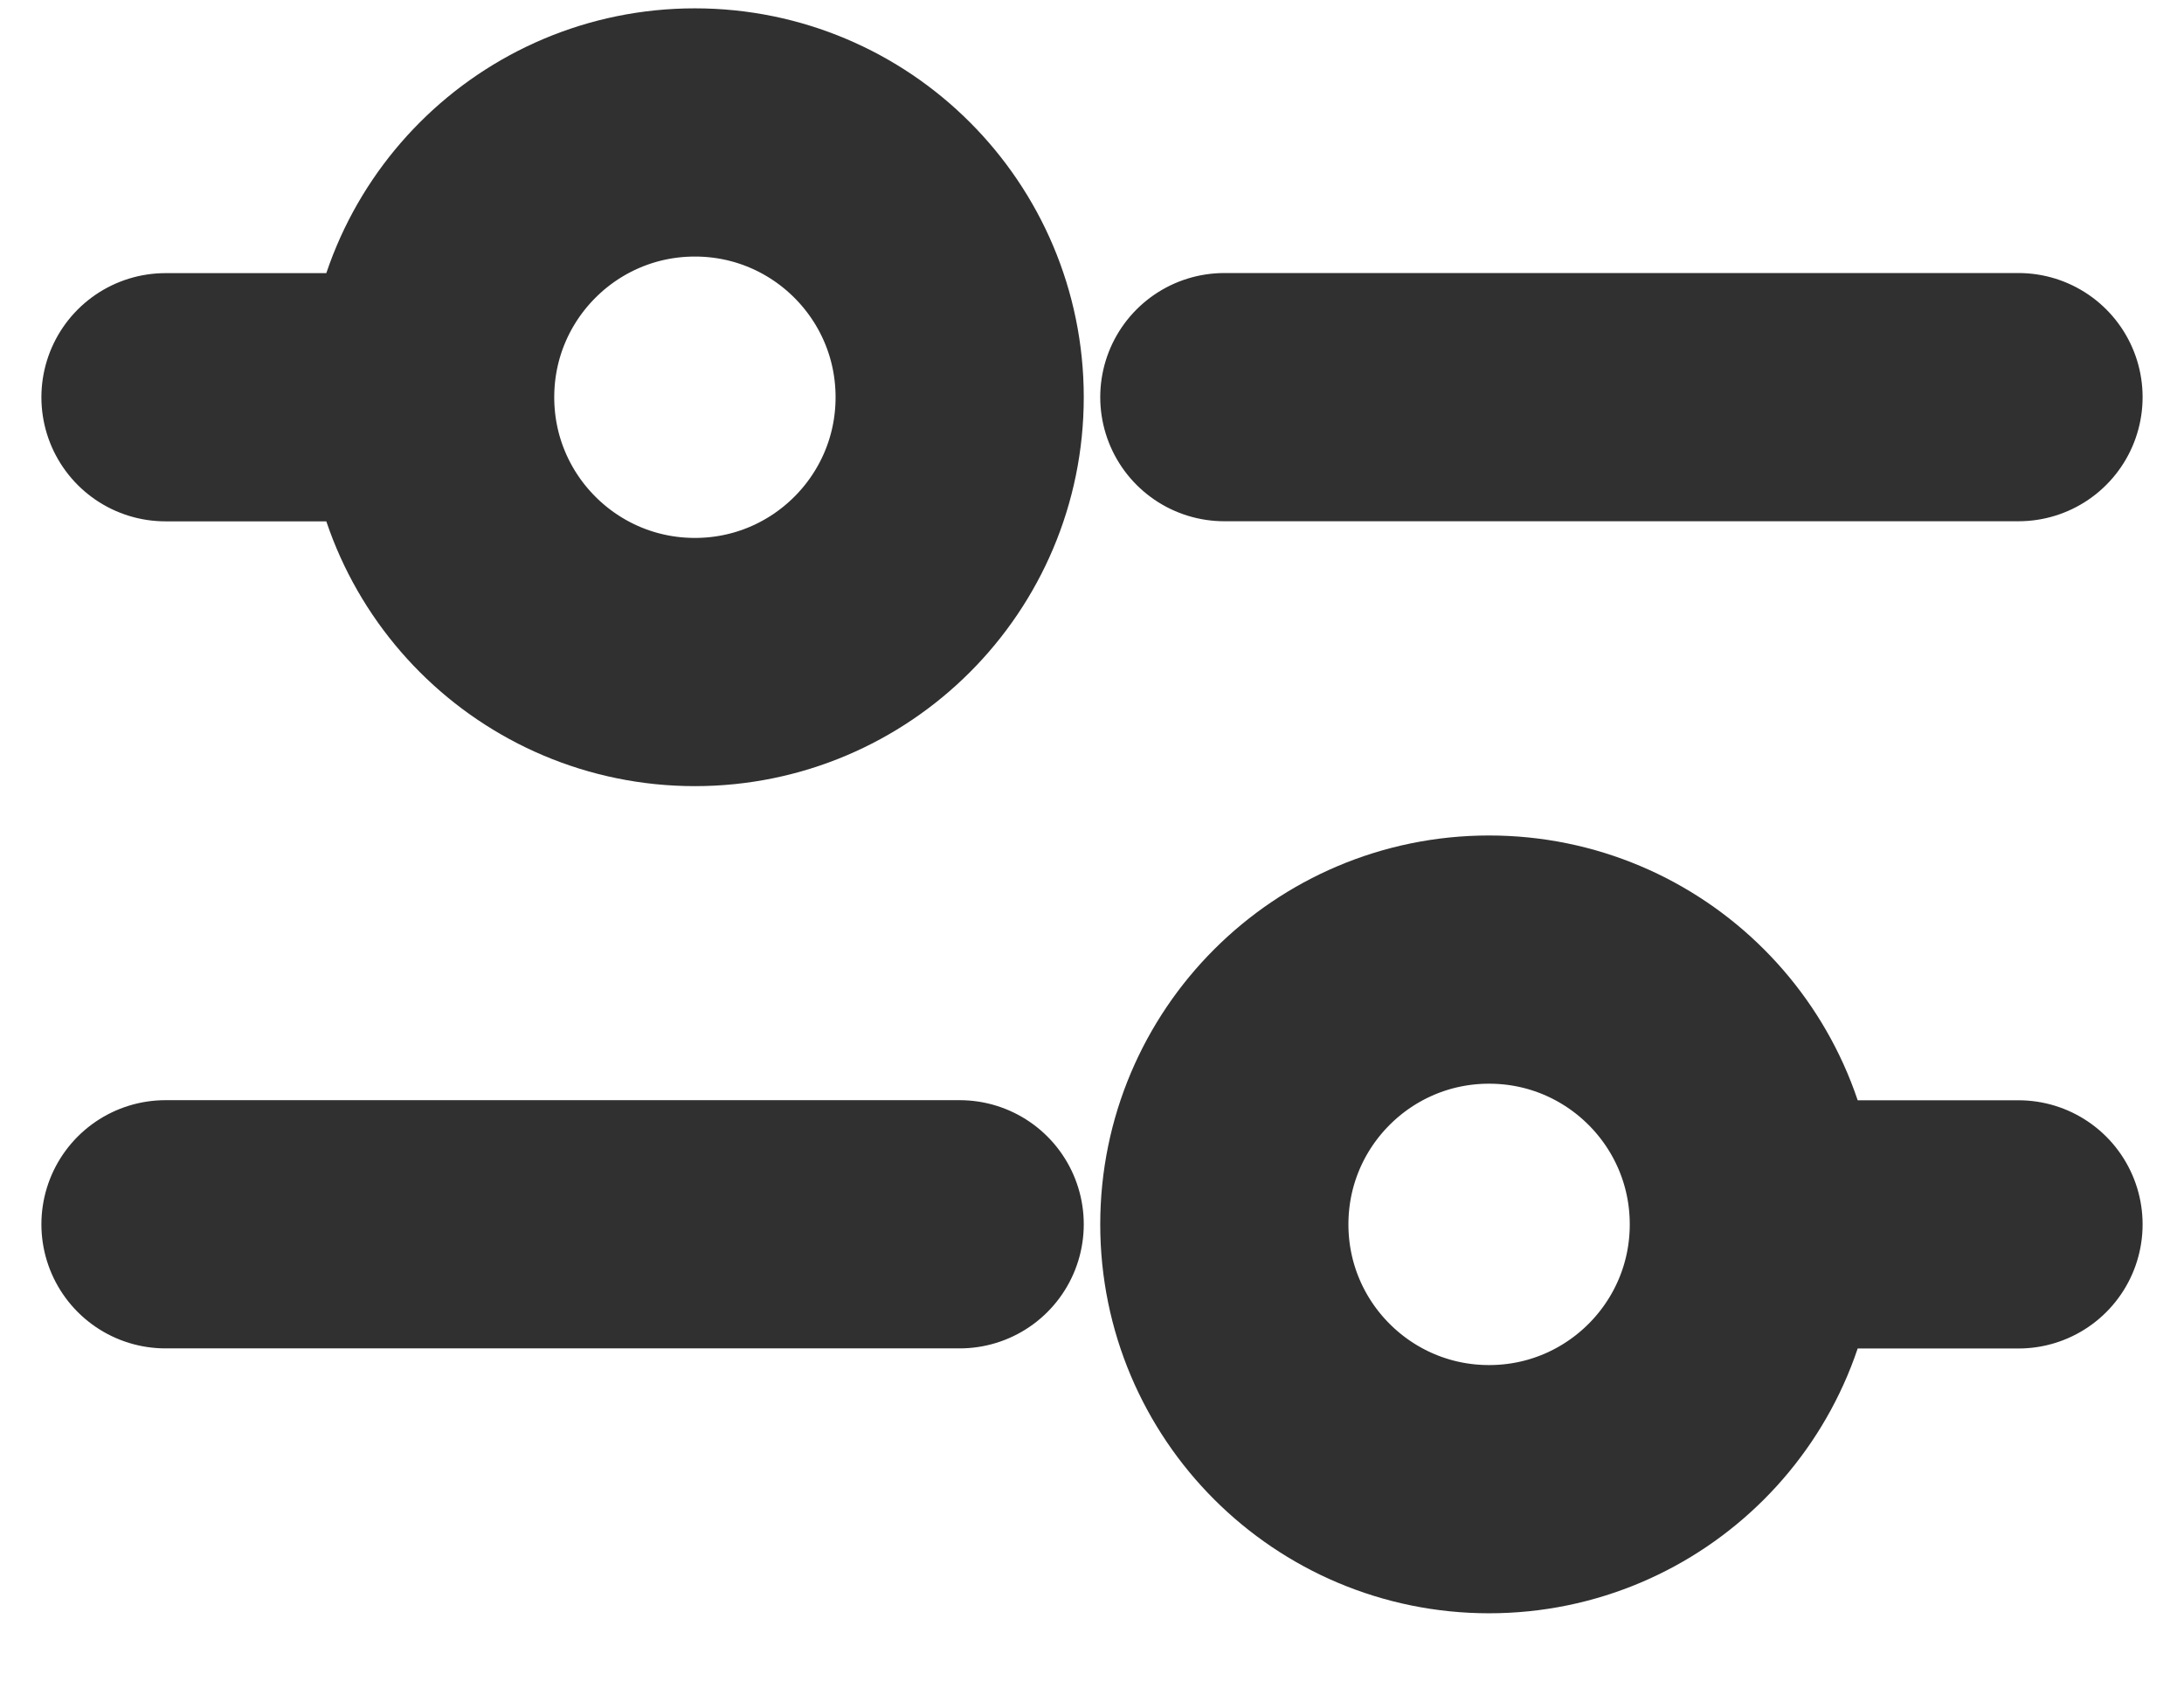 <svg width="22" height="17" viewBox="0 0 22 17" fill="none" xmlns="http://www.w3.org/2000/svg">
<path d="M4.333 4.001C4.333 5.474 5.527 6.668 7 6.668C8.473 6.668 9.667 5.474 9.667 4.001C9.667 2.528 8.473 1.334 7 1.334C5.527 1.334 4.333 2.528 4.333 4.001ZM4.333 4.001H1.667M12.333 4H20.333M17.667 12.332C17.667 13.805 16.473 14.999 15 14.999C13.527 14.999 12.333 13.805 12.333 12.332C12.333 10.859 13.527 9.665 15 9.665C16.473 9.665 17.667 10.859 17.667 12.332ZM17.667 12.332H20.333M9.667 12.331H1.667" stroke="#303030" stroke-width="2.5" stroke-miterlimit="10" stroke-linecap="round" stroke-linejoin="round"/>
</svg>
